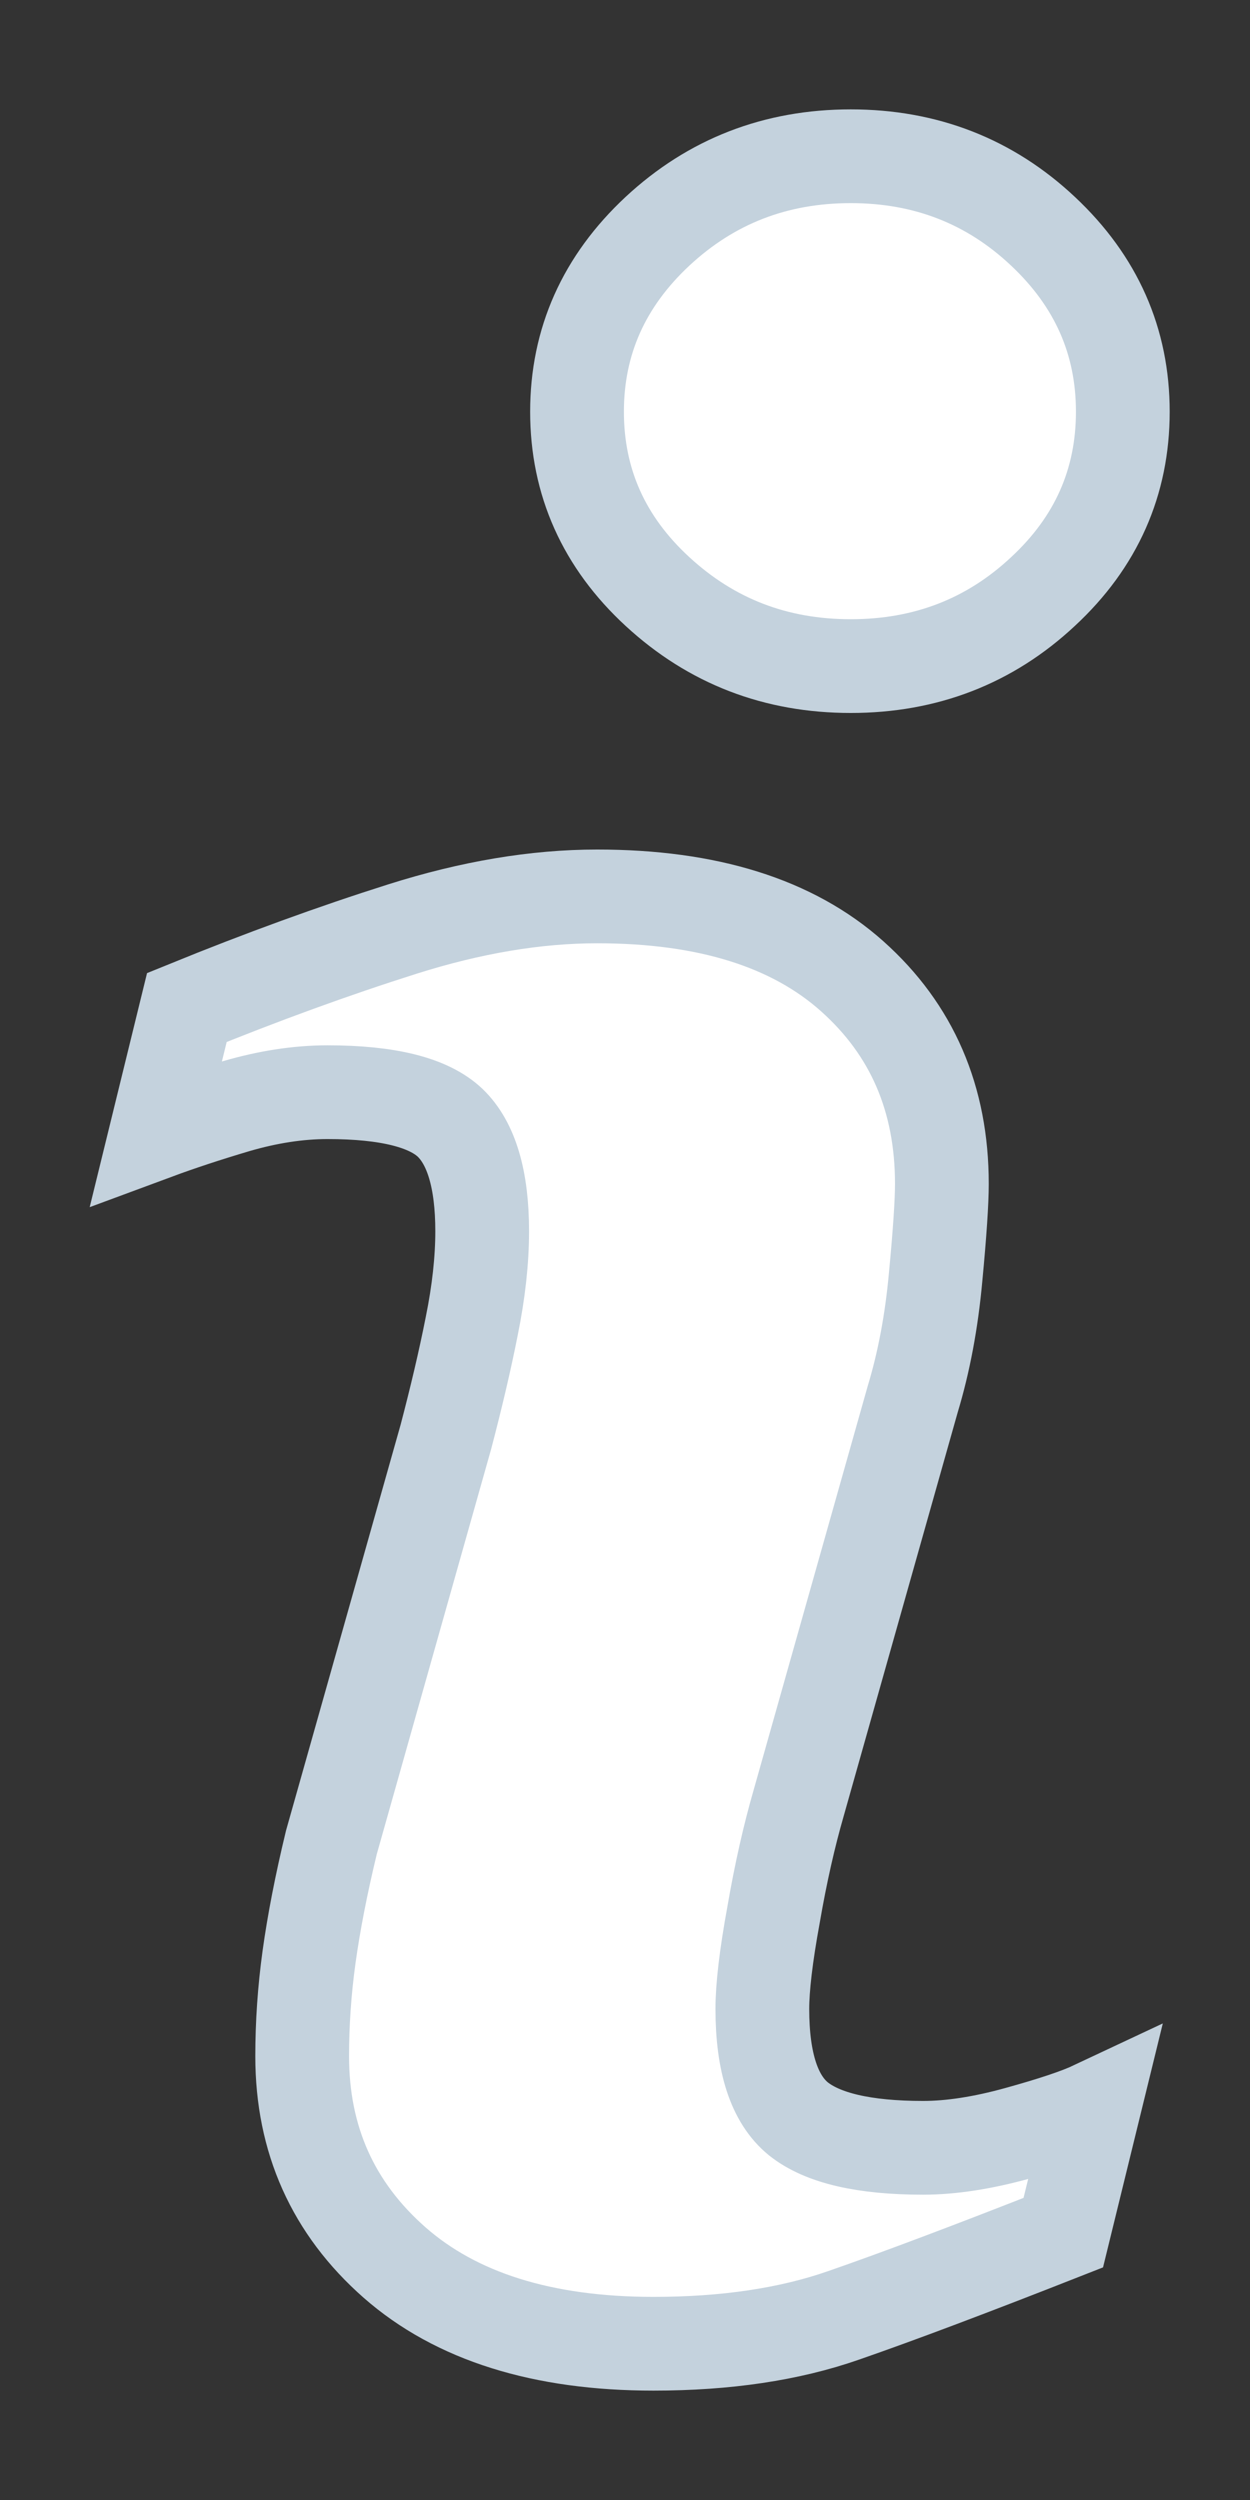 <svg width="8" height="16" viewBox="0 0 8 16" fill="none" xmlns="http://www.w3.org/2000/svg">
<rect x="0" y="0" width="8" height="16" fill="#333333" stroke="none"/>
<path d="M7.001 13.489L6.805 14.289C6.218 14.52 5.749 14.697 5.4 14.818C5.051 14.94 4.645 15 4.182 15C3.472 15 2.919 14.826 2.525 14.48C2.131 14.133 1.934 13.693 1.934 13.16C1.934 12.953 1.948 12.741 1.978 12.524C2.008 12.308 2.055 12.064 2.121 11.791L2.854 9.195C2.919 8.947 2.975 8.711 3.019 8.488C3.064 8.267 3.086 8.063 3.086 7.88C3.086 7.549 3.017 7.317 2.881 7.186C2.744 7.056 2.483 6.99 2.096 6.99C1.907 6.99 1.712 7.021 1.513 7.079C1.314 7.138 1.143 7.195 1 7.248L1.196 6.448C1.677 6.252 2.136 6.085 2.575 5.946C3.014 5.807 3.429 5.737 3.822 5.737C4.528 5.737 5.072 5.907 5.454 6.248C5.837 6.59 6.028 7.032 6.028 7.577C6.028 7.69 6.015 7.889 5.988 8.173C5.962 8.458 5.913 8.718 5.841 8.956L5.111 11.541C5.051 11.749 4.997 11.986 4.951 12.253C4.902 12.519 4.879 12.721 4.879 12.857C4.879 13.201 4.956 13.435 5.109 13.56C5.264 13.684 5.53 13.746 5.908 13.746C6.086 13.746 6.288 13.715 6.512 13.653C6.736 13.591 6.899 13.537 7.001 13.489ZM7.186 2.635C7.186 3.085 7.016 3.47 6.675 3.786C6.335 4.104 5.924 4.263 5.445 4.263C4.964 4.263 4.553 4.104 4.208 3.786C3.865 3.47 3.693 3.085 3.693 2.635C3.693 2.185 3.865 1.8 4.208 1.48C4.552 1.16 4.964 1 5.445 1C5.924 1 6.335 1.16 6.675 1.48C7.016 1.8 7.186 2.185 7.186 2.635Z" fill="white" stroke="#C4D2DD" stroke-width="0.6"/>
</svg>
